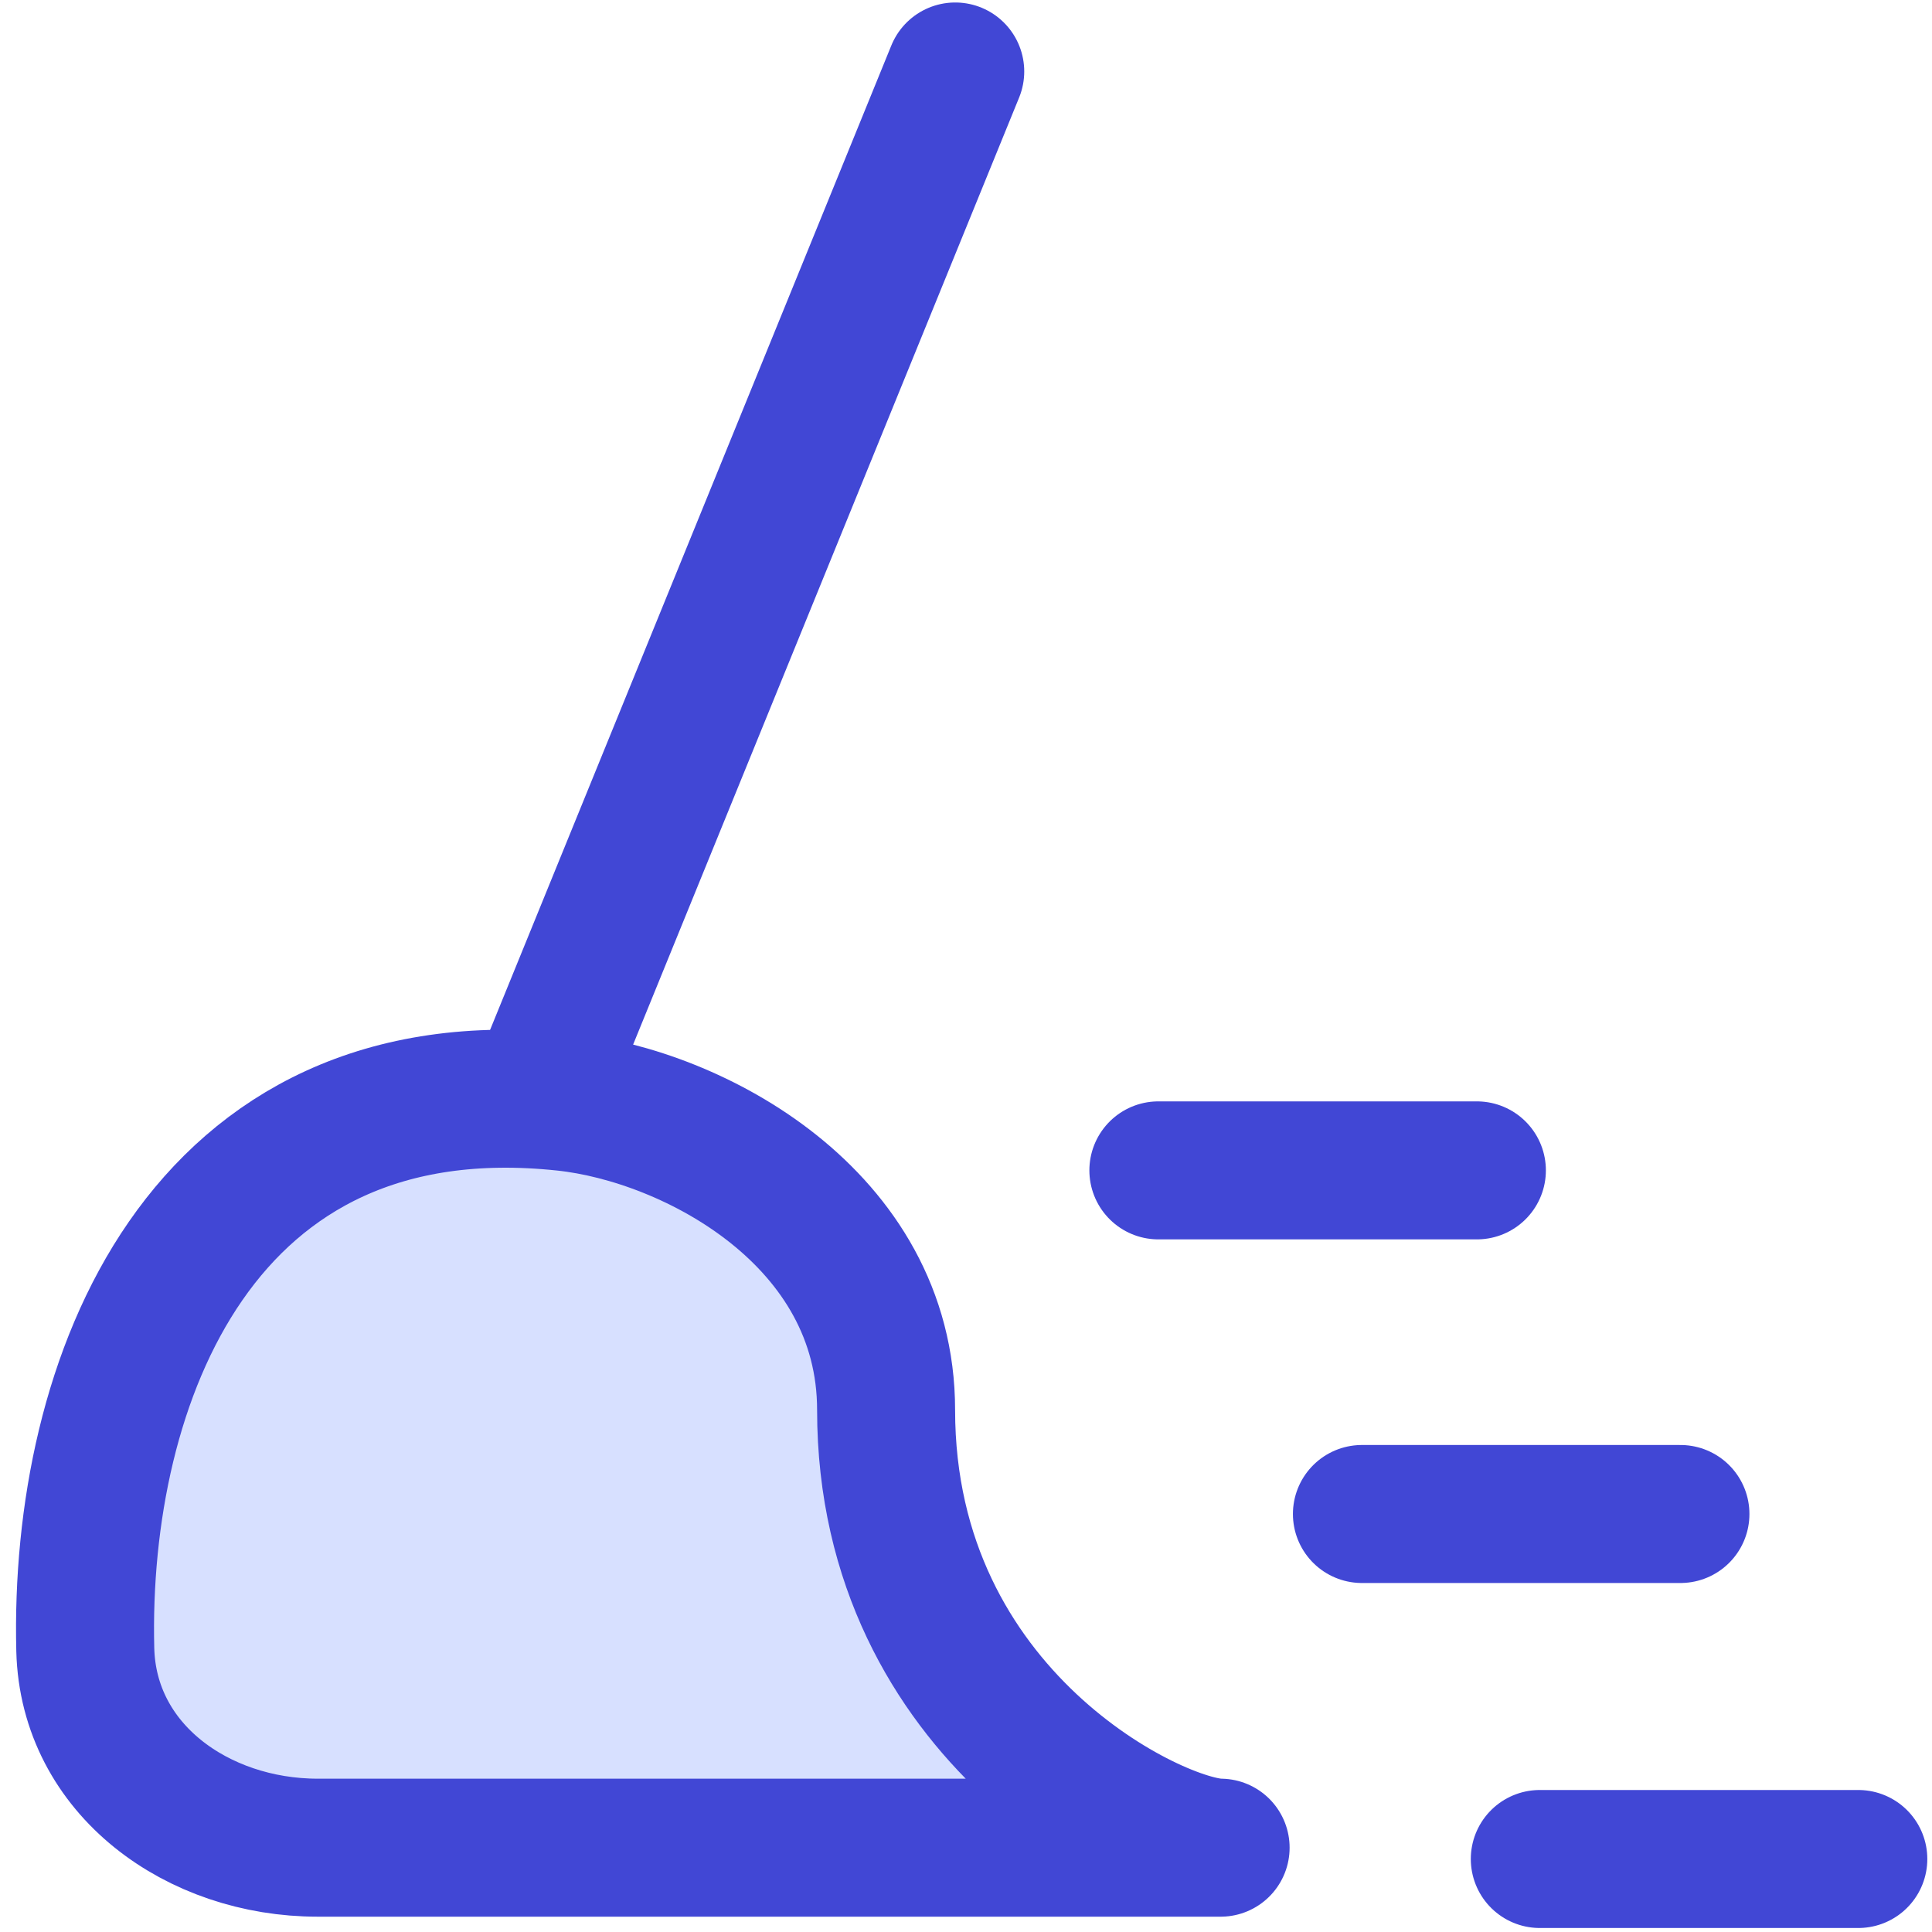 <svg xmlns="http://www.w3.org/2000/svg" fill="none" viewBox="0 0 14 14" id="Clean-Broom-Wipe--Streamline-Flex">
  <desc>
    Clean Broom Wipe Streamline Icon: https://streamlinehq.com
  </desc>
  <g id="clean-broom-wipe">
    <path id="Vector 2098" stroke="#4147d5" stroke-linecap="round" d="M3.883 7.974 6.922 0.518" stroke-width="1"></path>
    <path id="Vector 2097" stroke="#4147d5" stroke-linecap="round" d="M11.158 13.471h2.308" stroke-width="1"></path>
    <path id="Vector 2099" stroke="#4147d5" stroke-linecap="round" d="M9.869 10.971h2.308" stroke-width="1"></path>
    <path id="Vector 2100" stroke="#4147d5" stroke-linecap="round" d="M8.394 8.481H10.702" stroke-width="1"></path>
    <path id="Vector 2591" fill="#d7e0ff" d="M6.413 10.258c0 -1.41 -1.416 -2.16 -2.36 -2.26C1.369 7.712 0.482 10.068 0.537 12.036c0.024 0.869 0.818 1.435 1.687 1.435H8.868c-0.472 0 -2.455 -0.952 -2.455 -3.213Z" stroke-width="1"></path>
    <path id="Vector 2589" stroke="#4147d5" stroke-linecap="round" stroke-linejoin="round" d="M6.421 10.217c0 -1.392 -1.398 -2.133 -2.331 -2.232C1.449 7.704 0.57 10.014 0.618 11.954c0.022 0.869 0.815 1.435 1.684 1.435h6.543c-0.466 0 -2.424 -0.94 -2.424 -3.172Z" stroke-width="1"></path>
  </g>
</svg>